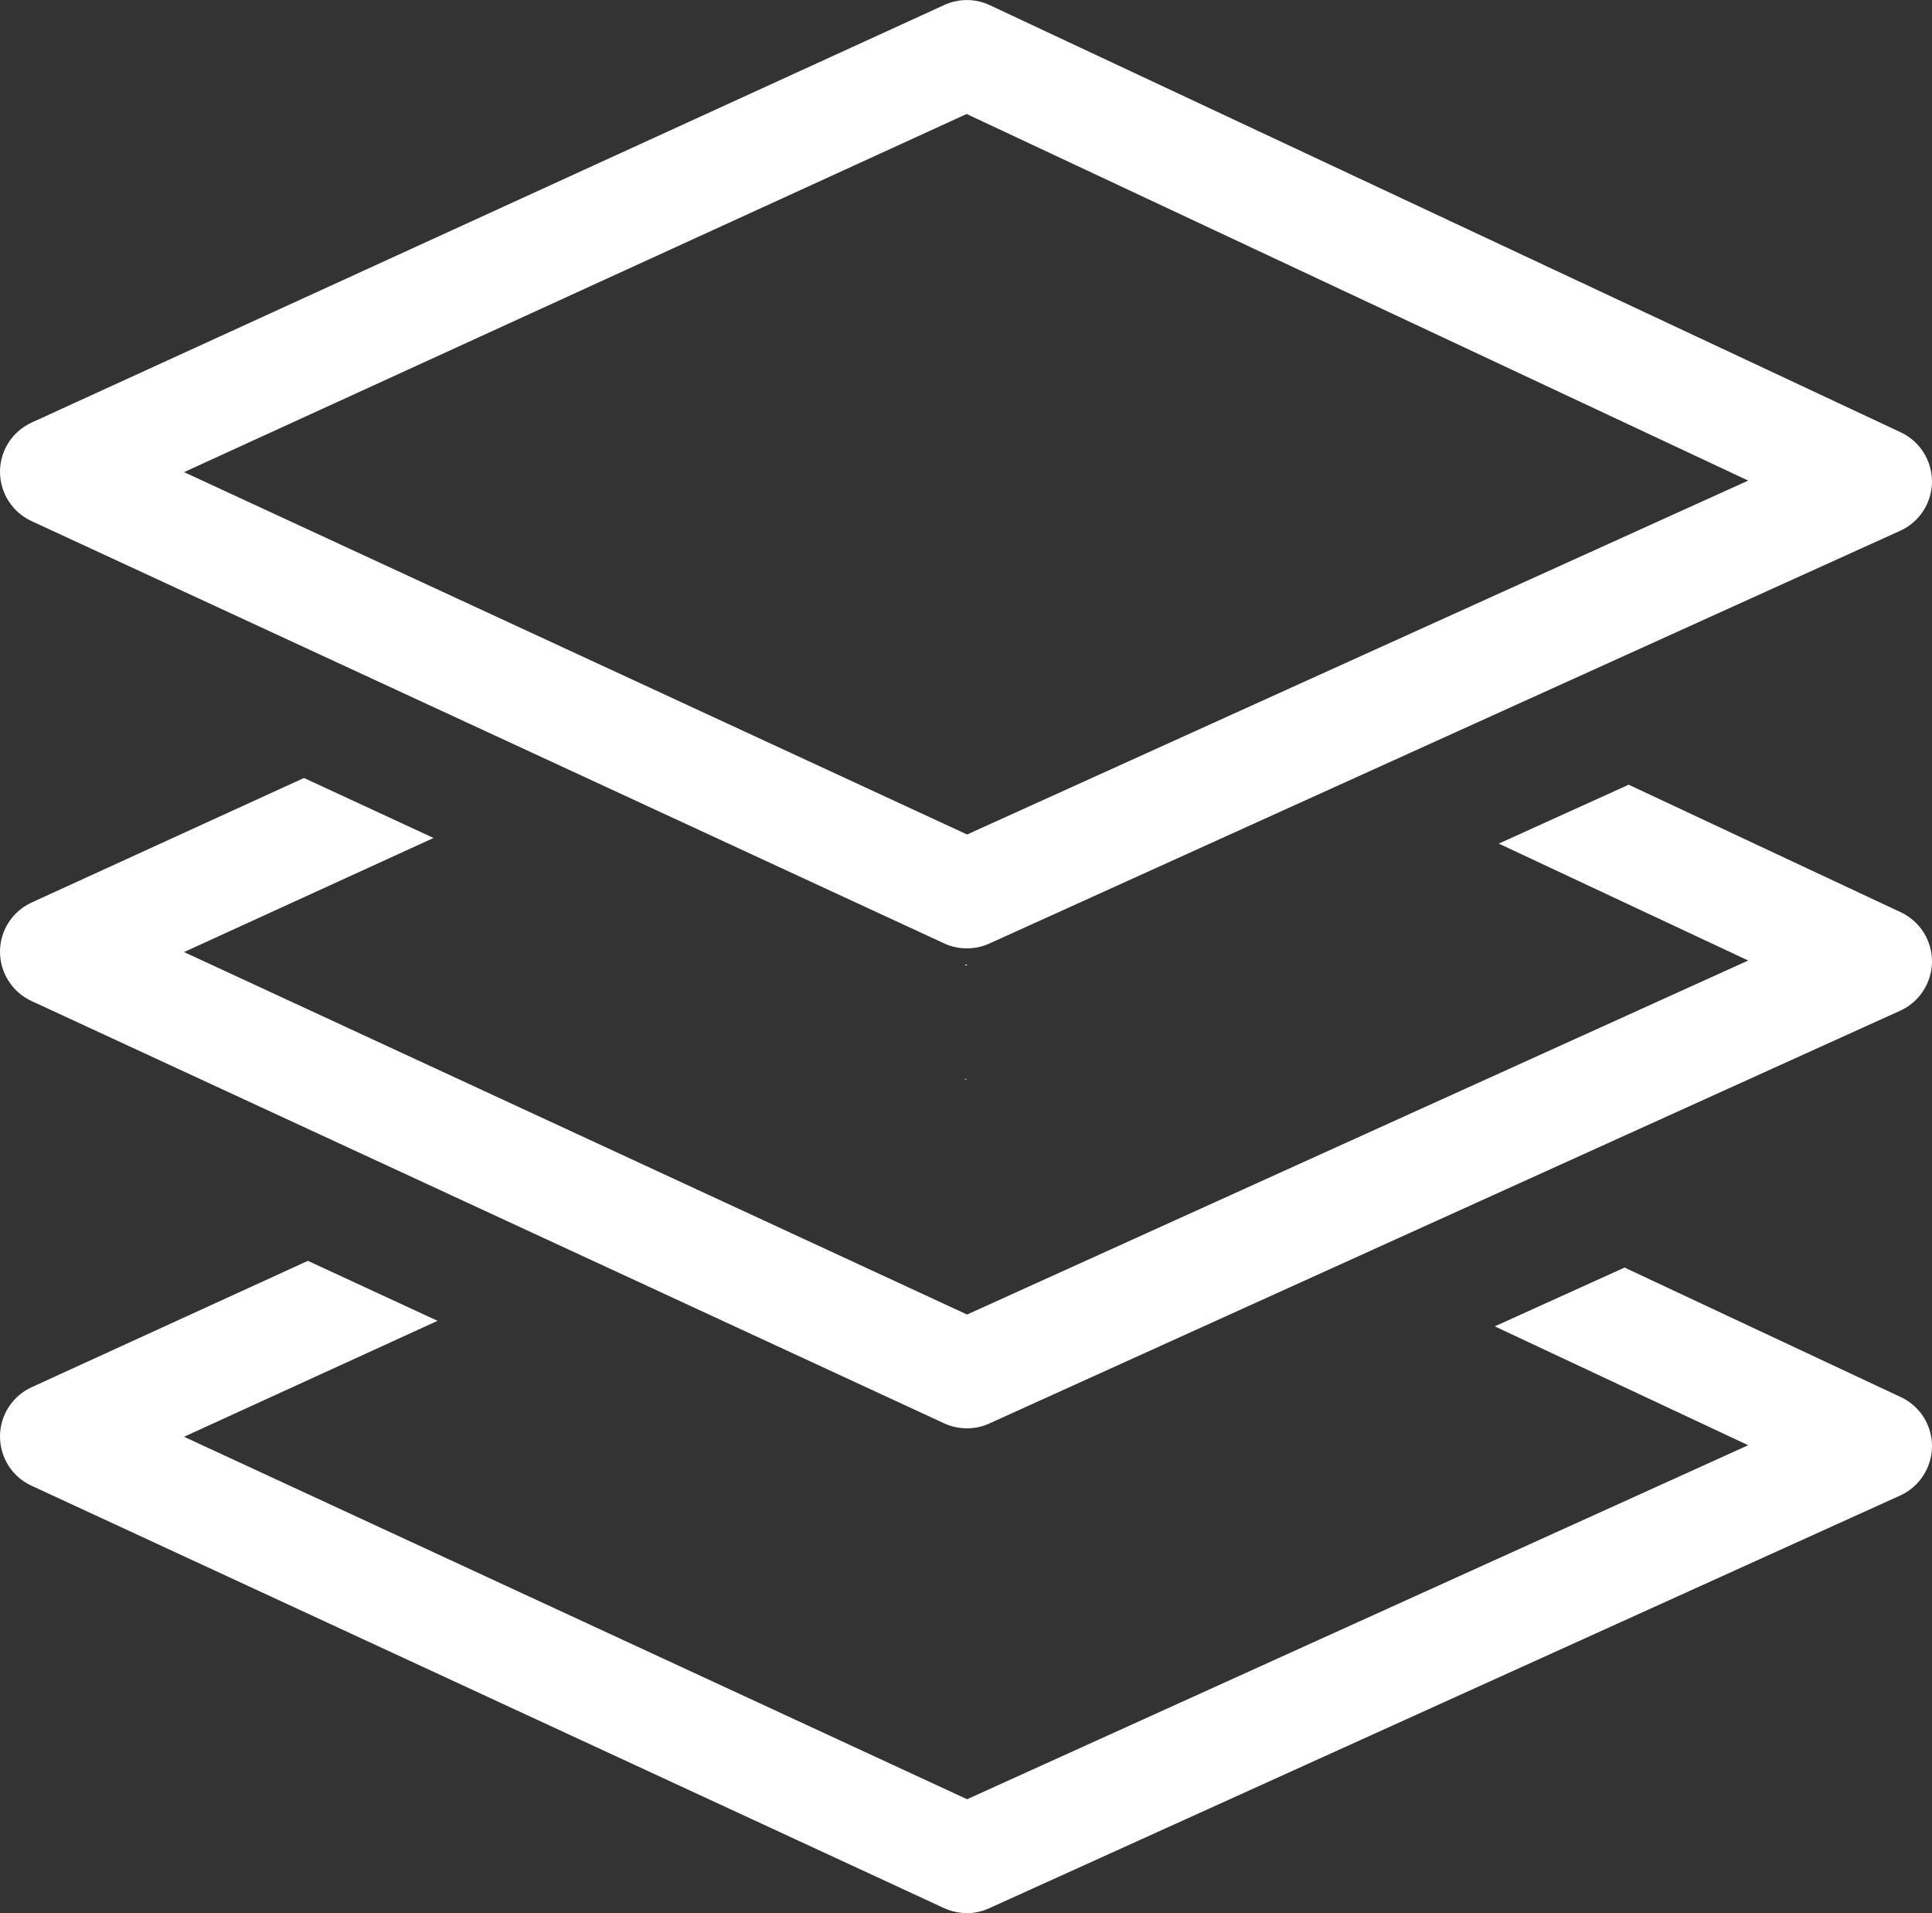 <?xml version="1.0" encoding="UTF-8"?>
<svg id="All_Icons" data-name="All Icons" xmlns="http://www.w3.org/2000/svg" viewBox="0 0 178.16 176.39">
  <rect x="0" y="0" width="178.16" height="176.39" fill="#333333" stroke="none"/>
  <defs>
    <style>
      .cls-1 {
        fill: #fff;
      }

      .cls-2 {
        fill: #fff;
      }
    </style>
  </defs>
  <path class="cls-2" d="M88.96,88.96l.12,.05,.12-.05c-.08-.01-.16-.01-.24,0Z"/>
  <path class="cls-2" d="M178.16,133.36c-.02,1.96-1.16,3.72-2.94,4.53l-84,38.05c-.65,.3-1.35,.45-2.06,.45s-1.43-.16-2.1-.46L2.9,136.98c-1.77-.81-2.9-2.59-2.9-4.54s1.15-3.73,2.92-4.54l25.47-11.65,11.96,5.53-23.38,10.69,72.21,33.42,72.03-32.64-23.37-10.96,11.97-5.42,25.47,11.94c1.77,.82,2.89,2.6,2.88,4.55Z"/>
  <g>
    <path class="cls-1" d="M89.05,99.46l.1,.05h-.08s-.08,0-.12-.01c0,0,.1-.04,.1-.04Z"/>
    <path class="cls-1" d="M89.21,88.96l-.12,.05-.12-.05c.08-.01,.16-.01,.24,0Z"/>
  </g>
  <path class="cls-2" d="M178.16,88.67c-.02,1.95-1.16,3.72-2.94,4.52l-84,38.06c-.65,.3-1.35,.44-2.06,.44s-1.43-.15-2.1-.46L2.9,92.29c-1.77-.82-2.9-2.6-2.9-4.55s1.15-3.72,2.92-4.53l25.11-11.48,11.95,5.53-23.01,10.52,72.21,33.42,72.03-32.64-23-10.78,11.98-5.43,25.09,11.76c1.77,.83,2.89,2.61,2.88,4.56h0Z"/>
  <g>
    <path class="cls-1" d="M88.97,88.96c.08-.01,.16-.01,.24,0l-.12,.05s-.12-.05-.12-.05Z"/>
    <path class="cls-1" d="M89.05,99.46l-.1,.04s.08,.01,.12,.01h.08s-.1-.05-.1-.05Z"/>
  </g>
  <path class="cls-2" d="M175.28,39.86L91.28,.48c-1.33-.63-2.86-.63-4.2-.02L2.92,38.96c-1.77,.81-2.92,2.58-2.92,4.53s1.13,3.73,2.9,4.55l84.16,38.94c.67,.31,1.38,.46,2.1,.46s1.41-.15,2.06-.44l84-38.06c1.78-.8,2.92-2.57,2.94-4.52,0-1.95-1.11-3.73-2.88-4.56h0Zm-86.1,37.08L16.97,43.53,89.14,10.51l72.07,33.8s-72.03,32.63-72.03,32.63Z"/>
</svg>